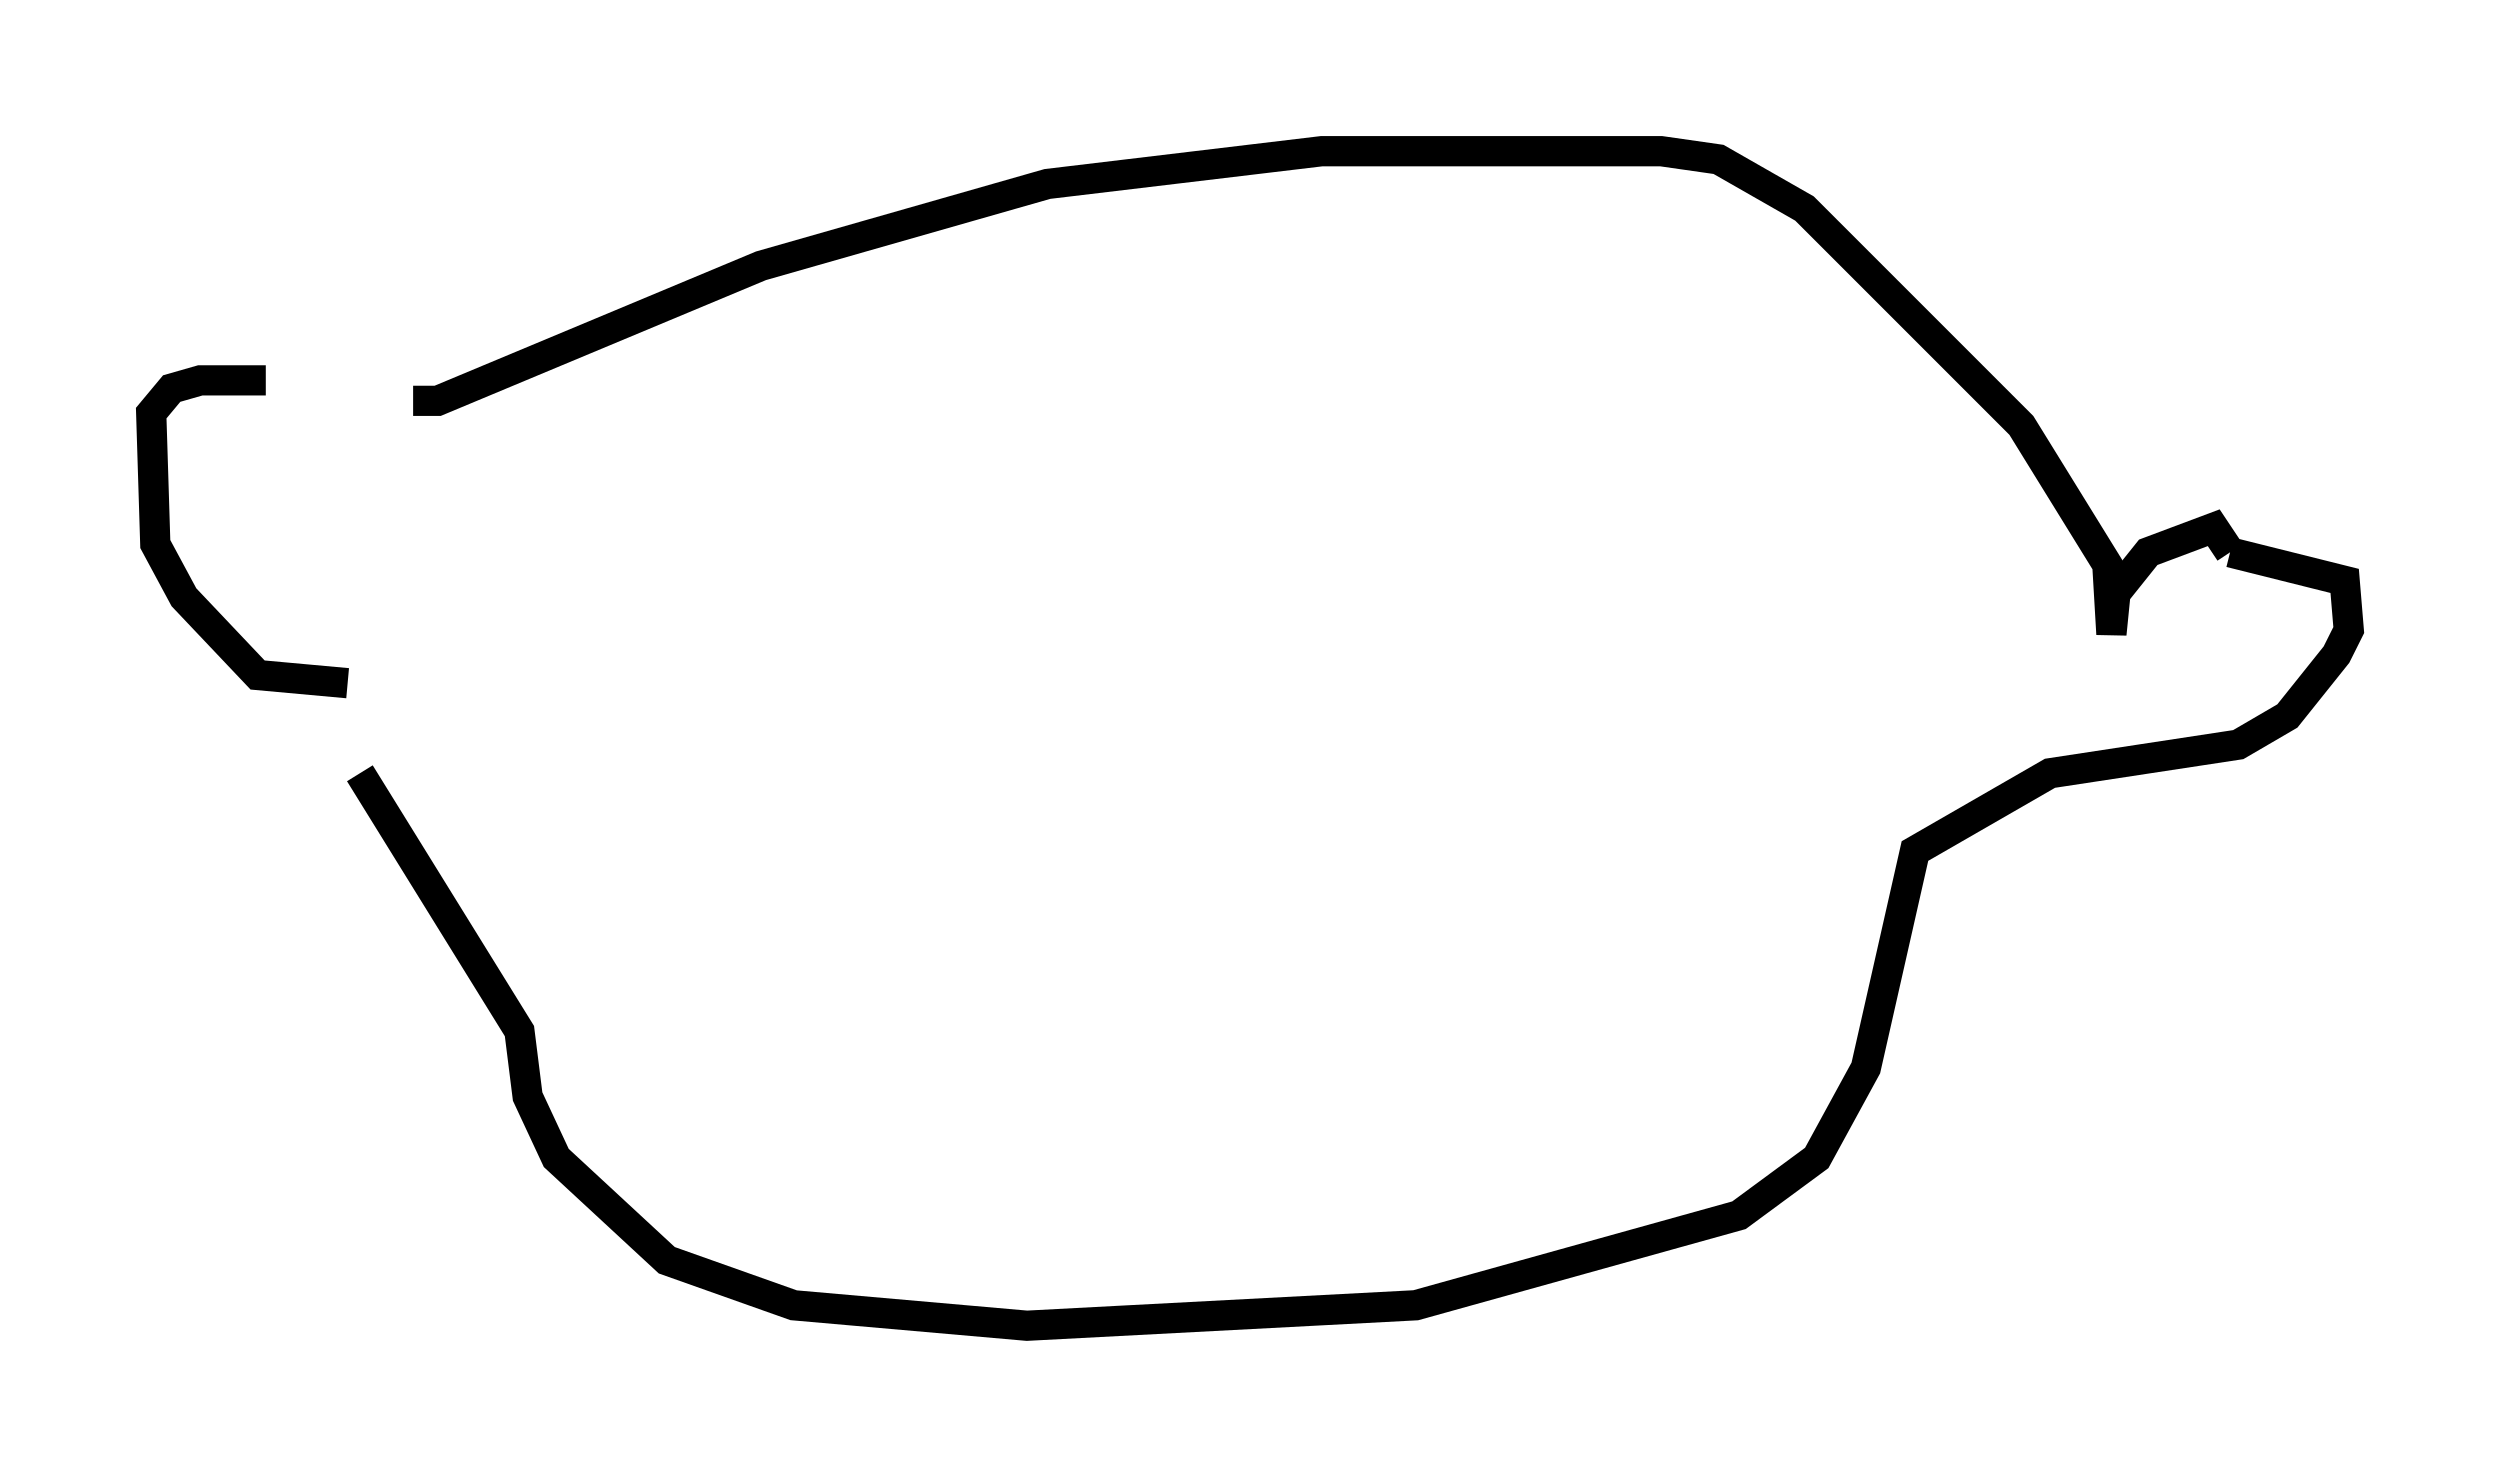 <?xml version="1.0" encoding="utf-8" ?>
<svg baseProfile="full" height="48.836" version="1.1" width="82.665" xmlns="http://www.w3.org/2000/svg" xmlns:ev="http://www.w3.org/2001/xml-events" xmlns:xlink="http://www.w3.org/1999/xlink"><defs /><rect fill="white" height="48.836" width="82.665" x="0" y="0" /><path d="M14.066, 13.66 m-5.277, -1.083 l-2.165, 0.0 -0.947, 0.271 l-0.677, 0.812 0.135, 4.33 l0.947, 1.759 2.436, 2.571 l2.977, 0.271 m2.165, -9.337 l0.812, 0.0 10.69, -4.465 l9.472, -2.706 9.066, -1.083 l11.231, 0.0 1.894, 0.271 l2.842, 1.624 7.172, 7.172 l2.842, 4.601 0.135, 2.3 l0.135, -1.353 1.083, -1.353 l2.165, -0.812 0.541, 0.812 m0.0, 0.0 l3.789, 0.947 0.135, 1.624 l-0.406, 0.812 -1.624, 2.03 l-1.624, 0.947 -6.225, 0.947 l-4.465, 2.571 -1.624, 7.172 l-1.624, 2.977 -2.571, 1.894 l-10.69, 2.977 -12.855, 0.677 l-7.713, -0.677 -4.195, -1.488 l-3.654, -3.383 -0.947, -2.03 l-0.271, -2.165 -5.277, -8.525 " fill="none" stroke="black" stroke-width="1" /></svg>
